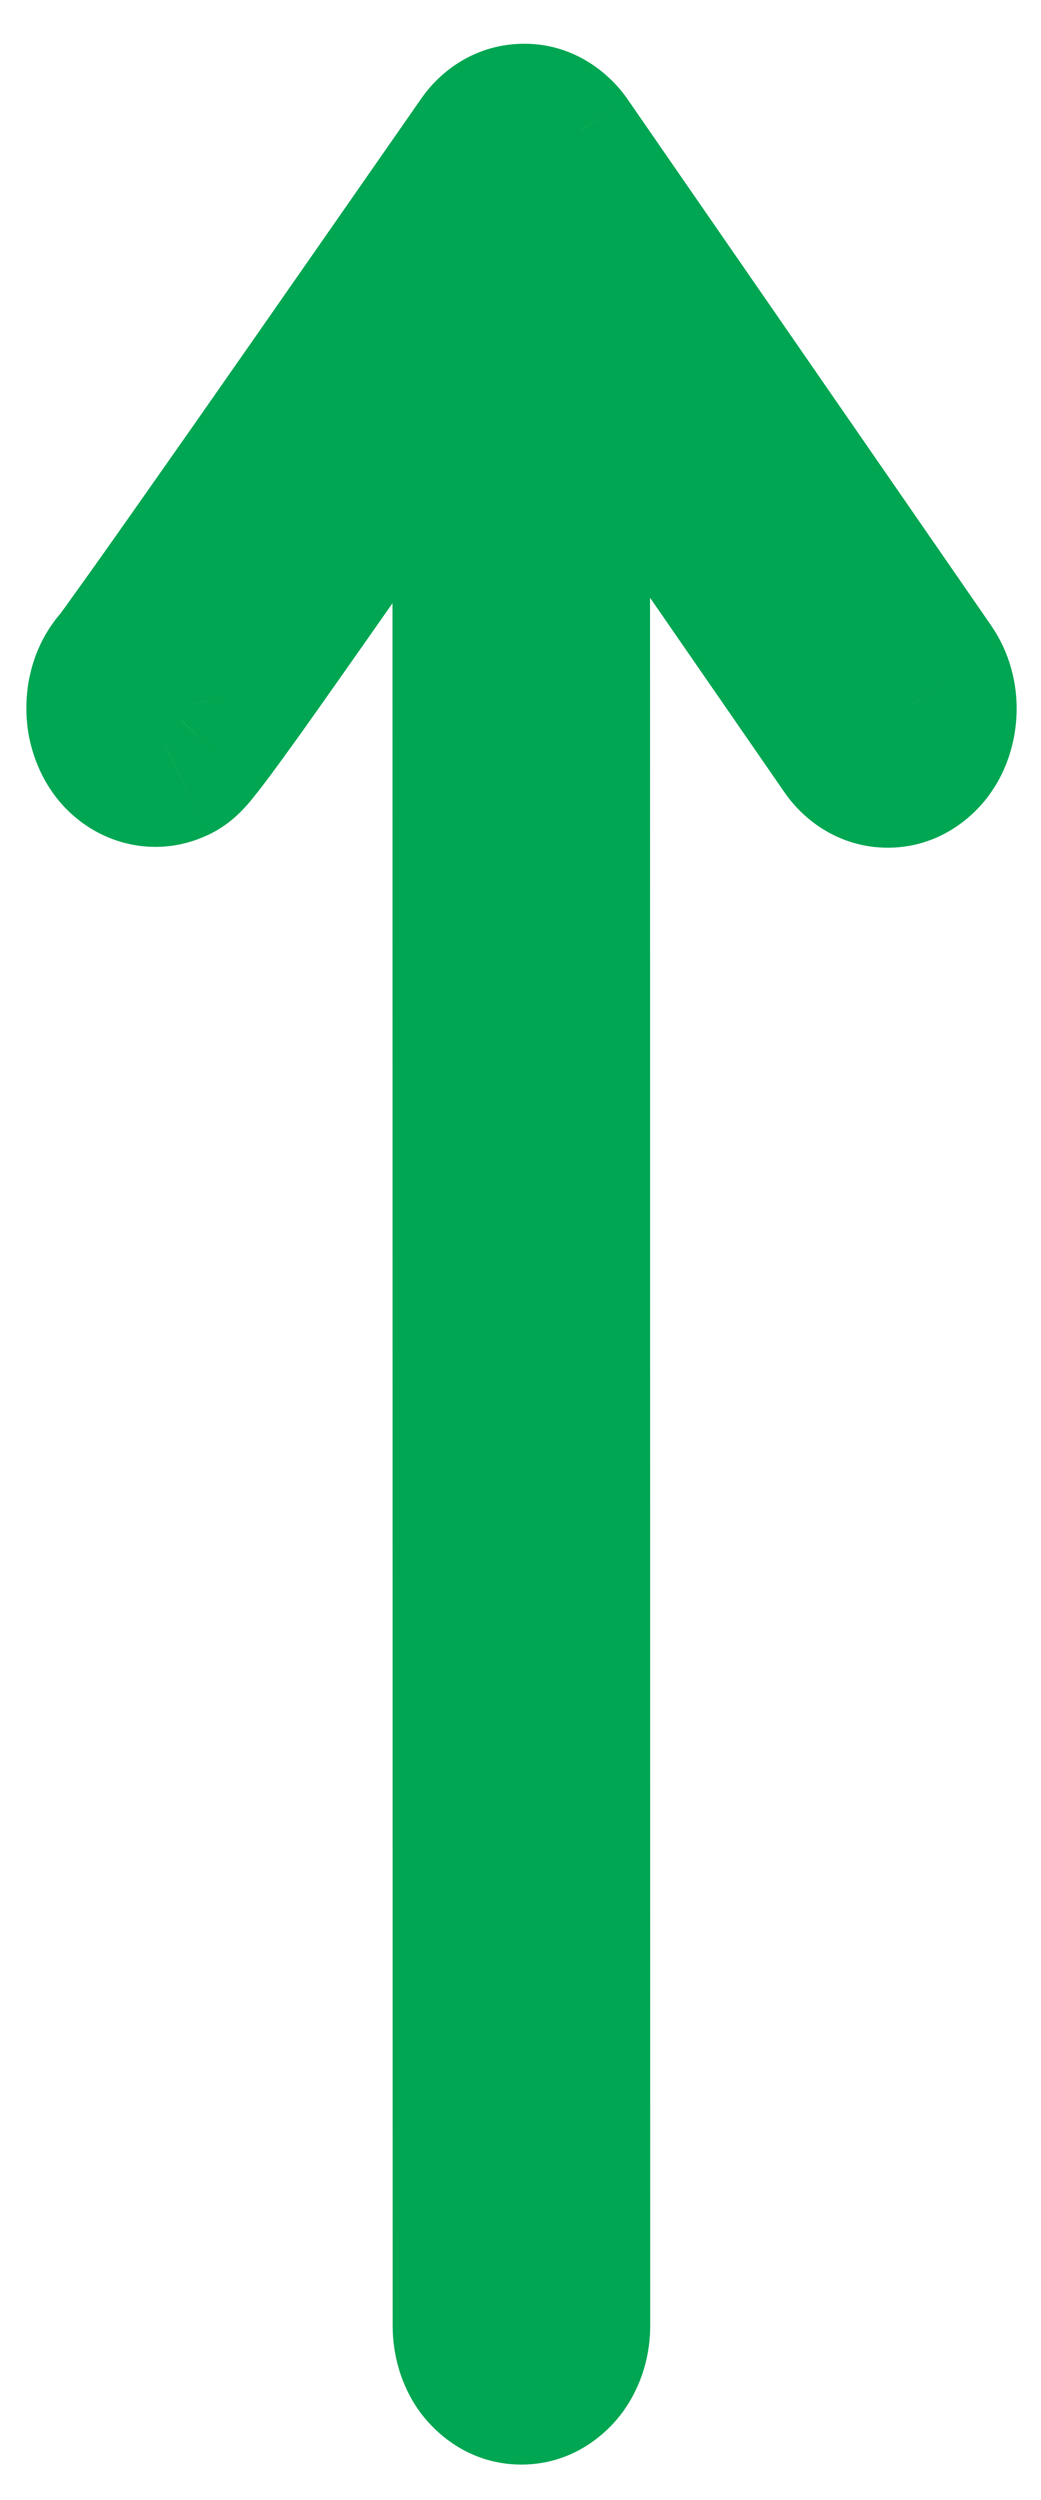 <svg width="5" height="12" viewBox="0 0 5 12" fill="none" xmlns="http://www.w3.org/2000/svg">
<path fill-rule="evenodd" clip-rule="evenodd" d="M4.347 3.522C4.323 3.553 4.294 3.569 4.264 3.569C4.233 3.569 4.201 3.552 4.178 3.518L2.517 1.115C0.837 3.531 0.819 3.539 0.784 3.556C0.721 3.585 0.655 3.54 0.633 3.453C0.616 3.383 0.634 3.308 0.675 3.265C0.765 3.153 1.771 1.712 2.432 0.76C2.454 0.728 2.485 0.71 2.518 0.71C2.549 0.71 2.58 0.729 2.603 0.761L4.35 3.287C4.395 3.353 4.394 3.458 4.347 3.522ZM2.504 1.211C2.569 1.211 2.622 1.285 2.622 1.376L2.623 11.164C2.623 11.255 2.57 11.33 2.504 11.33C2.439 11.33 2.386 11.255 2.386 11.164L2.385 1.376C2.385 1.285 2.438 1.211 2.504 1.211Z" fill="#00A651"/>
<path d="M4.347 3.522L4.746 3.823L4.748 3.82L4.347 3.522ZM4.178 3.518L4.592 3.237L4.59 3.234L4.178 3.518ZM2.517 1.115L2.928 0.83L2.518 0.237L2.107 0.829L2.517 1.115ZM0.784 3.556L0.994 4.01L1.001 4.007L0.784 3.556ZM0.633 3.453L1.118 3.333L1.118 3.332L0.633 3.453ZM0.675 3.265L1.034 3.613L1.05 3.596L1.064 3.578L0.675 3.265ZM2.432 0.76L2.843 1.046L2.845 1.042L2.432 0.76ZM2.603 0.761L3.014 0.476L3.01 0.47L2.603 0.761ZM4.35 3.287L3.938 3.572L3.939 3.572L4.35 3.287ZM2.622 1.376H2.122V1.376L2.622 1.376ZM2.623 11.164H3.123V11.164L2.623 11.164ZM2.386 11.164H2.886V11.164L2.386 11.164ZM2.385 1.376H1.885V1.376L2.385 1.376ZM3.948 3.221C3.997 3.156 4.104 3.069 4.264 3.069V4.069C4.484 4.069 4.65 3.95 4.746 3.823L3.948 3.221ZM4.264 3.069C4.428 3.069 4.539 3.159 4.592 3.237L3.765 3.799C3.863 3.944 4.039 4.069 4.264 4.069V3.069ZM4.59 3.234L2.928 0.83L2.106 1.399L3.767 3.802L4.59 3.234ZM2.107 0.829C1.266 2.038 0.844 2.641 0.627 2.944C0.517 3.099 0.467 3.166 0.444 3.194C0.431 3.211 0.44 3.198 0.461 3.178C0.475 3.165 0.495 3.149 0.521 3.132C0.547 3.115 0.57 3.105 0.568 3.106L1.001 4.007C1.032 3.992 1.083 3.965 1.139 3.913C1.174 3.88 1.204 3.845 1.223 3.82C1.266 3.767 1.332 3.678 1.441 3.526C1.662 3.216 2.088 2.607 2.928 1.4L2.107 0.829ZM0.575 3.102C0.714 3.038 0.868 3.062 0.975 3.135C1.07 3.2 1.106 3.283 1.118 3.333L0.148 3.574C0.182 3.71 0.262 3.859 0.412 3.961C0.573 4.071 0.791 4.104 0.994 4.01L0.575 3.102ZM1.118 3.332C1.129 3.375 1.129 3.418 1.12 3.459C1.111 3.497 1.089 3.556 1.034 3.613L0.315 2.918C0.134 3.105 0.096 3.368 0.148 3.575L1.118 3.332ZM1.064 3.578C1.169 3.448 2.192 1.982 2.843 1.046L2.022 0.475C1.691 0.95 1.275 1.548 0.93 2.041C0.757 2.287 0.603 2.507 0.486 2.672C0.428 2.754 0.379 2.822 0.343 2.872C0.325 2.898 0.31 2.918 0.299 2.933C0.287 2.95 0.283 2.954 0.285 2.952L1.064 3.578ZM2.845 1.042C2.792 1.12 2.68 1.21 2.518 1.21V0.21C2.29 0.21 2.116 0.336 2.02 0.478L2.845 1.042ZM2.518 1.21C2.346 1.21 2.24 1.113 2.196 1.051L3.01 0.47C2.92 0.344 2.752 0.21 2.518 0.21V1.21ZM2.192 1.045L3.938 3.572L4.761 3.003L3.014 0.476L2.192 1.045ZM3.939 3.572C3.892 3.505 3.882 3.441 3.883 3.399C3.884 3.358 3.895 3.292 3.945 3.224L4.748 3.82C4.846 3.688 4.881 3.538 4.883 3.412C4.885 3.285 4.853 3.136 4.76 3.002L3.939 3.572ZM2.504 1.711C2.334 1.711 2.227 1.614 2.181 1.551C2.135 1.486 2.122 1.423 2.122 1.376H3.122C3.122 1.238 3.083 1.092 2.994 0.968C2.905 0.844 2.738 0.711 2.504 0.711V1.711ZM2.122 1.376L2.123 11.164L3.123 11.164L3.122 1.376L2.122 1.376ZM2.123 11.164C2.123 11.118 2.135 11.055 2.181 10.991C2.227 10.926 2.335 10.83 2.504 10.83V11.83C2.739 11.83 2.906 11.696 2.995 11.572C3.084 11.447 3.123 11.301 3.123 11.164H2.123ZM2.504 10.83C2.675 10.83 2.783 10.928 2.827 10.991C2.873 11.054 2.886 11.117 2.886 11.164H1.886C1.886 11.302 1.925 11.448 2.013 11.572C2.101 11.694 2.267 11.83 2.504 11.83V10.83ZM2.886 11.164L2.885 1.376L1.885 1.376L1.886 11.164L2.886 11.164ZM2.885 1.376C2.885 1.424 2.871 1.487 2.825 1.551C2.78 1.614 2.674 1.711 2.504 1.711V0.711C2.268 0.711 2.102 0.845 2.014 0.967C1.925 1.091 1.885 1.237 1.885 1.376H2.885Z" fill="#00A651"/>
</svg>
